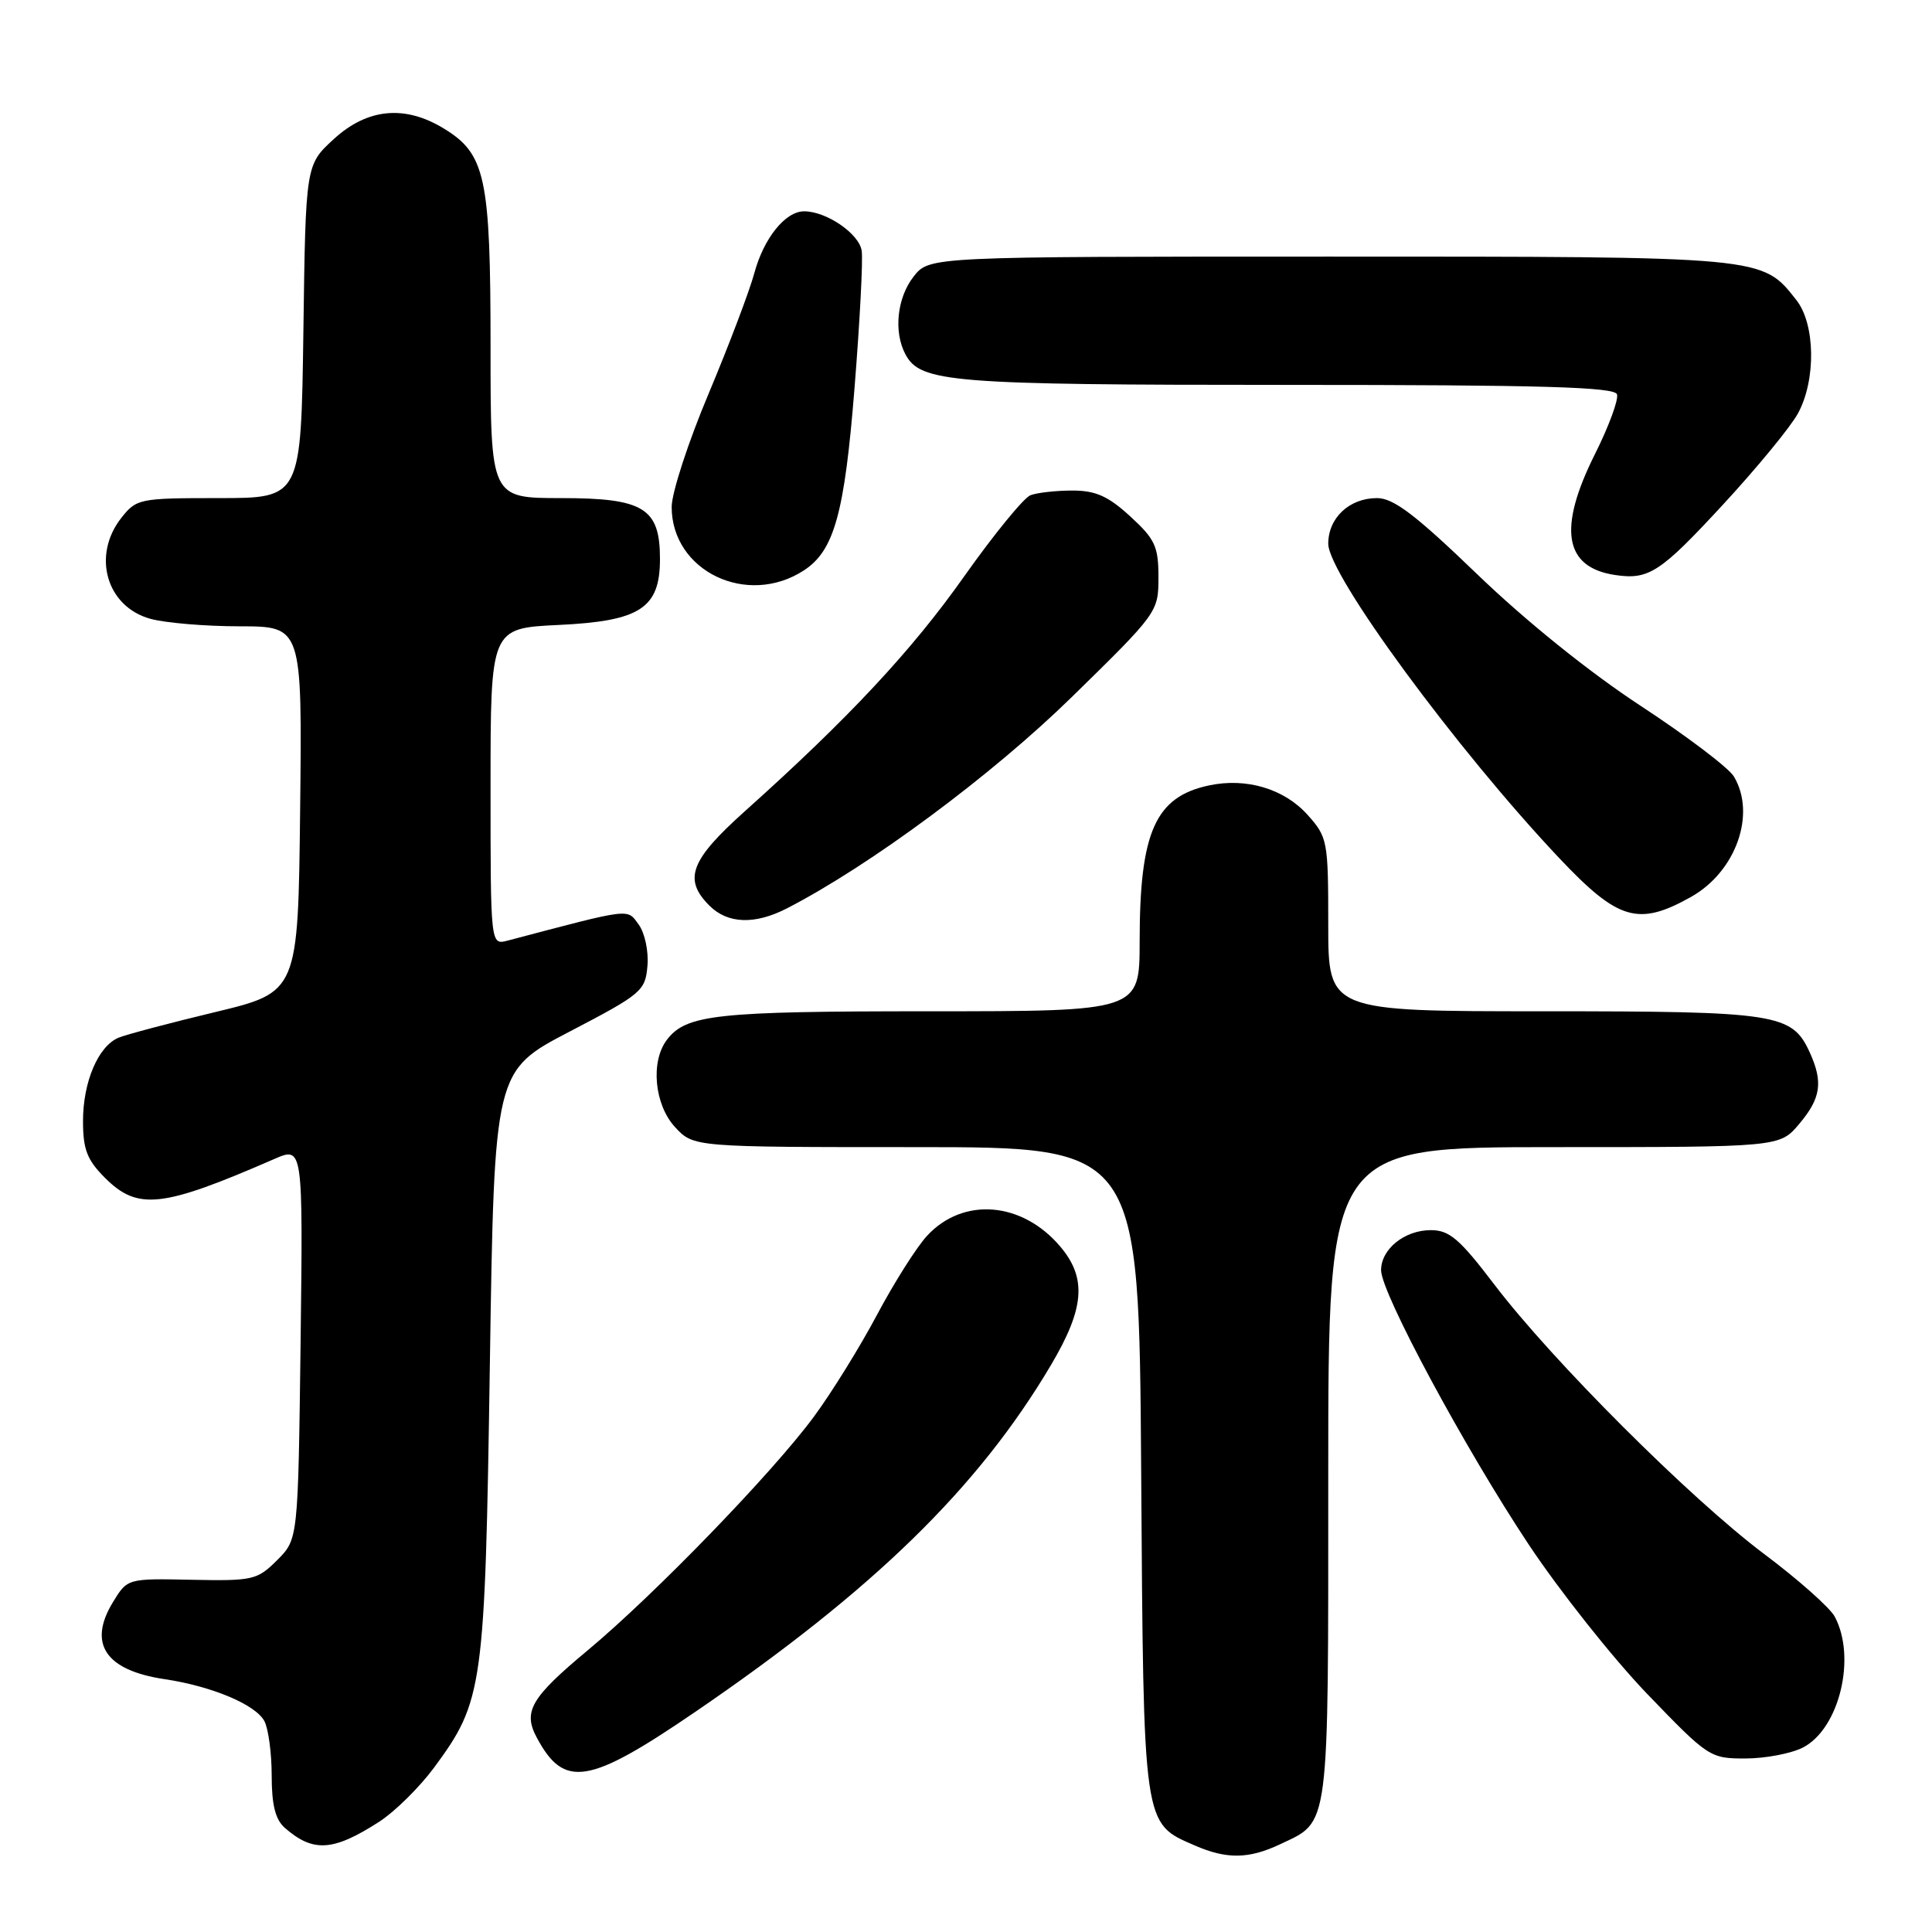 <?xml version="1.0" encoding="UTF-8" standalone="no"?>
<!DOCTYPE svg PUBLIC "-//W3C//DTD SVG 1.1//EN" "http://www.w3.org/Graphics/SVG/1.1/DTD/svg11.dtd" >
<svg xmlns="http://www.w3.org/2000/svg" xmlns:xlink="http://www.w3.org/1999/xlink" version="1.1" viewBox="0 0 256 256">
 <g >
 <path fill="currentColor"
d=" M 169.63 244.37 C 176.23 241.24 176.00 243.00 176.00 195.28 C 176.00 152.00 176.00 152.00 205.91 152.00 C 235.82 152.00 235.82 152.00 238.41 148.92 C 241.28 145.52 241.59 143.39 239.81 139.47 C 237.45 134.30 235.54 134.00 204.55 134.00 C 176.00 134.00 176.00 134.00 176.00 122.52 C 176.00 111.40 175.91 110.93 173.25 107.96 C 170.16 104.52 165.15 103.02 160.21 104.07 C 153.08 105.58 151.01 110.23 151.01 124.75 C 151.00 134.00 151.00 134.00 123.07 134.00 C 94.82 134.00 90.92 134.43 88.36 137.79 C 86.17 140.68 86.71 146.39 89.45 149.35 C 91.90 152.00 91.90 152.00 121.41 152.00 C 150.92 152.00 150.92 152.00 151.21 194.80 C 151.53 242.35 151.42 241.54 158.33 244.54 C 162.55 246.38 165.49 246.33 169.63 244.37 Z  M 50.25 241.39 C 52.31 240.06 55.57 236.84 57.50 234.24 C 64.04 225.37 64.26 223.76 64.91 180.69 C 65.50 141.89 65.50 141.89 75.50 136.68 C 85.03 131.71 85.51 131.30 85.79 127.98 C 85.96 126.06 85.44 123.61 84.63 122.51 C 83.06 120.36 83.85 120.26 67.25 124.64 C 65.00 125.23 65.00 125.23 65.00 104.24 C 65.00 83.24 65.00 83.24 74.03 82.81 C 84.83 82.30 87.45 80.59 87.45 74.07 C 87.45 67.32 85.30 66.00 74.35 66.00 C 65.00 66.00 65.00 66.00 65.00 45.97 C 65.00 23.48 64.34 20.40 58.81 17.03 C 53.64 13.87 48.68 14.35 44.24 18.42 C 40.50 21.84 40.50 21.84 40.20 43.92 C 39.89 66.00 39.89 66.00 29.02 66.00 C 18.46 66.00 18.08 66.08 16.07 68.63 C 12.16 73.61 14.10 80.38 19.91 81.99 C 21.88 82.54 27.22 82.99 31.77 82.99 C 40.04 83.00 40.04 83.00 39.77 107.23 C 39.50 131.46 39.50 131.46 28.50 134.11 C 22.45 135.56 16.70 137.09 15.71 137.50 C 13.02 138.62 11.00 143.35 11.00 148.53 C 11.00 152.31 11.53 153.69 13.92 156.08 C 18.26 160.41 21.48 160.05 36.33 153.58 C 40.15 151.91 40.15 151.91 39.83 177.93 C 39.50 203.96 39.50 203.96 36.72 206.73 C 34.09 209.36 33.51 209.49 25.41 209.33 C 16.88 209.15 16.88 209.15 14.95 212.32 C 11.62 217.80 13.98 221.32 21.76 222.49 C 28.08 223.43 33.85 225.86 35.03 228.05 C 35.56 229.05 36.00 232.30 36.00 235.28 C 36.00 239.18 36.49 241.11 37.75 242.21 C 41.51 245.49 44.16 245.31 50.25 241.39 Z  M 92.10 226.85 C 115.74 210.70 129.62 197.16 139.28 180.84 C 143.71 173.35 144.02 169.37 140.52 165.21 C 135.46 159.20 127.62 158.56 122.83 163.76 C 121.44 165.27 118.47 169.97 116.22 174.20 C 113.97 178.44 110.21 184.51 107.86 187.70 C 102.40 195.11 86.74 211.29 77.88 218.67 C 70.35 224.94 69.28 226.78 71.11 230.21 C 74.74 237.02 77.97 236.50 92.10 226.85 Z  M 238.91 231.55 C 243.72 229.06 246.01 219.62 243.11 214.21 C 242.48 213.03 238.26 209.28 233.73 205.89 C 223.96 198.55 205.71 180.33 198.01 170.21 C 193.40 164.15 192.05 163.00 189.59 163.00 C 186.11 163.00 183.00 165.51 183.00 168.31 C 183.00 171.30 194.11 191.94 202.57 204.67 C 206.65 210.81 213.70 219.70 218.24 224.43 C 226.37 232.87 226.58 233.01 231.30 233.01 C 233.94 233.00 237.36 232.35 238.91 231.55 Z  M 104.30 120.35 C 115.33 114.66 131.43 102.72 142.00 92.38 C 153.40 81.23 153.50 81.09 153.50 76.49 C 153.50 72.40 153.05 71.43 149.76 68.42 C 146.84 65.74 145.18 65.00 142.10 65.00 C 139.93 65.00 137.43 65.28 136.54 65.62 C 135.65 65.97 131.70 70.80 127.76 76.37 C 120.81 86.22 112.43 95.19 98.69 107.50 C 91.46 113.98 90.51 116.51 94.00 120.00 C 96.43 122.43 100.03 122.55 104.30 120.35 Z  M 224.08 118.84 C 230.02 115.50 232.73 107.87 229.75 102.89 C 229.06 101.74 223.50 97.53 217.40 93.53 C 210.62 89.09 202.20 82.31 195.78 76.13 C 187.55 68.20 184.65 66.00 182.46 66.00 C 178.80 66.00 176.00 68.62 176.00 72.05 C 176.00 76.16 193.05 99.36 206.65 113.75 C 214.43 121.98 217.10 122.76 224.08 118.84 Z  M 106.55 75.56 C 110.54 72.94 111.91 68.01 113.23 51.39 C 113.93 42.65 114.36 34.48 114.18 33.24 C 113.86 30.98 109.52 28.00 106.55 28.00 C 104.06 28.00 101.20 31.56 99.95 36.20 C 99.31 38.56 96.59 45.74 93.90 52.15 C 91.20 58.55 89.00 65.31 89.00 67.17 C 89.00 75.69 99.03 80.49 106.55 75.56 Z  M 228.30 66.87 C 232.81 61.99 237.29 56.54 238.25 54.76 C 240.65 50.33 240.54 42.95 238.03 39.76 C 233.45 33.95 234.01 34.00 176.17 34.00 C 123.15 34.00 123.15 34.00 121.07 36.63 C 118.86 39.45 118.38 43.97 119.98 46.96 C 121.97 50.68 125.98 51.00 170.57 51.00 C 204.29 51.00 213.93 51.28 214.26 52.25 C 214.49 52.94 213.18 56.50 211.34 60.17 C 206.40 70.04 207.25 75.18 214.00 76.19 C 218.47 76.86 219.99 75.87 228.30 66.87 Z "/>
</g>
</svg>